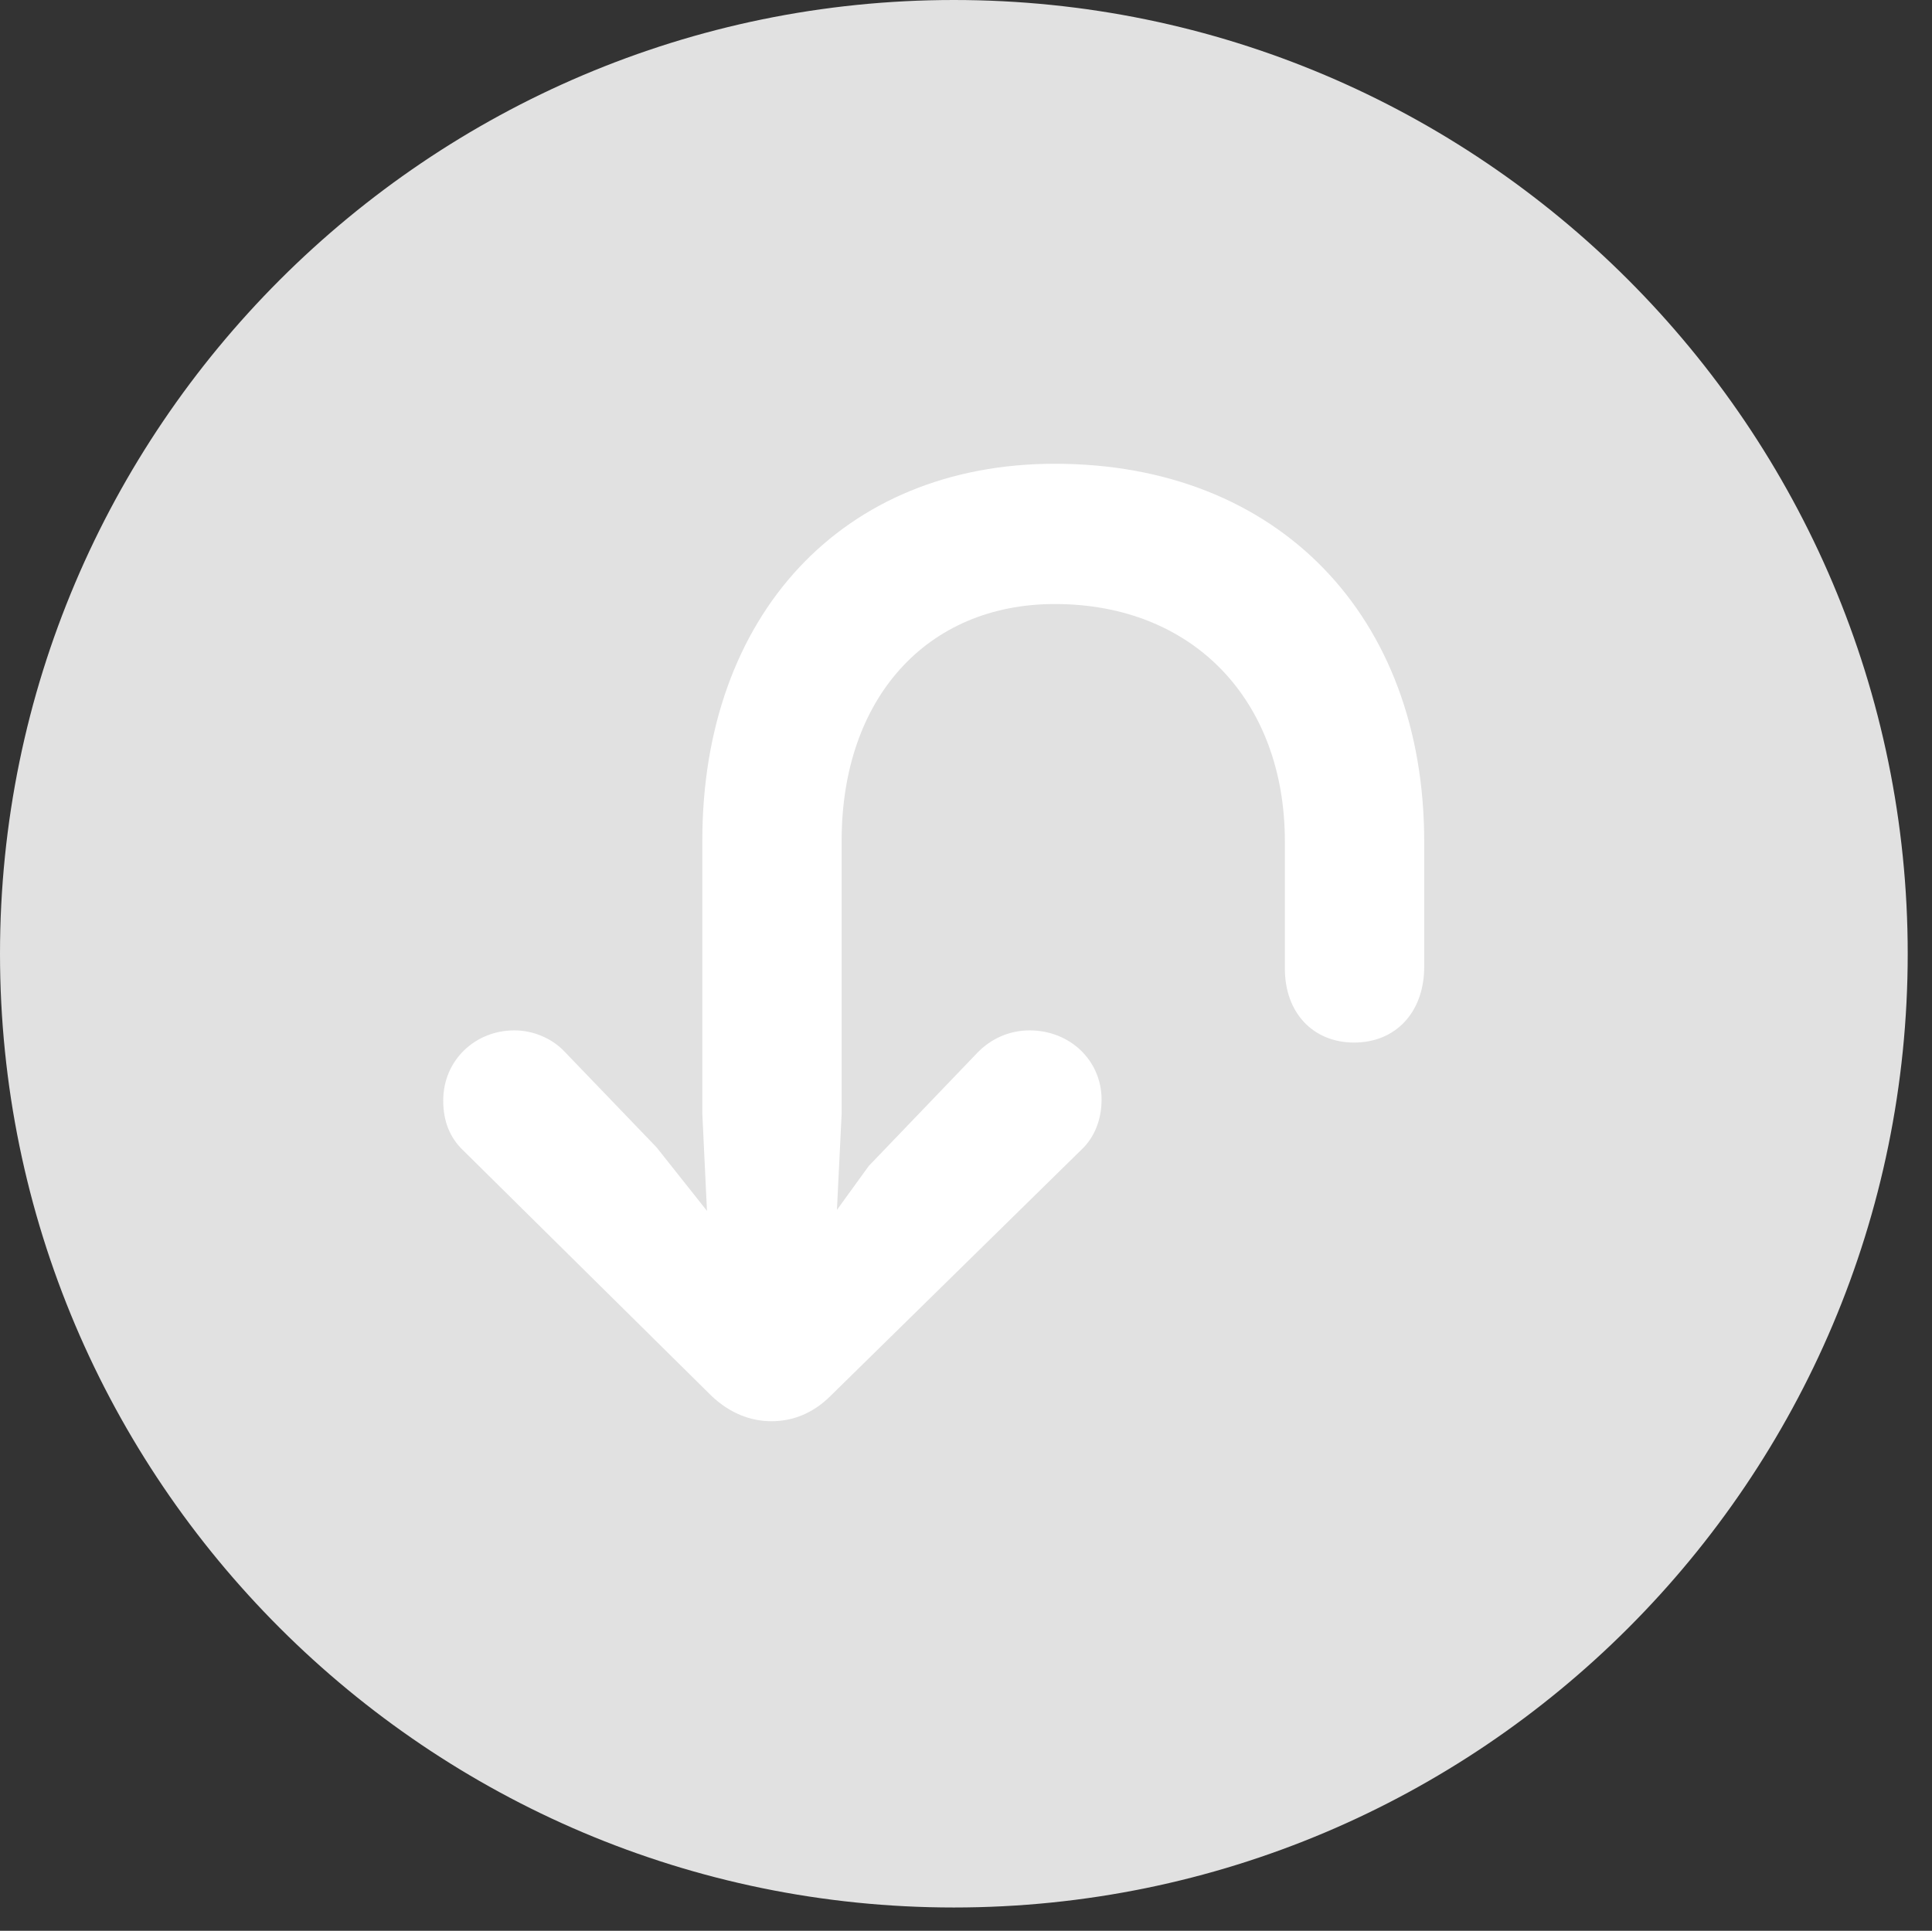 <?xml version="1.0" encoding="UTF-8"?>
<!--Generator: Apple Native CoreSVG 326-->
<!DOCTYPE svg
PUBLIC "-//W3C//DTD SVG 1.1//EN"
       "http://www.w3.org/Graphics/SVG/1.1/DTD/svg11.dtd">
<svg version="1.1" xmlns="http://www.w3.org/2000/svg" xmlns:xlink="http://www.w3.org/1999/xlink" viewBox="0 0 28.246 28.232">
 <rect x="0" y="0" width="28.246" height="28.232" fill="#333333" stroke="none"/>
 <g>
  <rect height="28.232" opacity="0" width="28.246" x="0" y="0"/>
  <path d="M13.945 27.891C21.643 27.891 27.891 21.643 27.891 13.945C27.891 6.262 21.643 0 13.945 0C6.262 0 0 6.262 0 13.945C0 21.643 6.262 27.891 13.945 27.891Z" fill="white" fill-opacity="0.85"/>
  <path d="M15.422 6.781C18.689 6.781 20.822 9.01 20.822 12.305L20.822 14.137C20.822 14.793 20.412 15.244 19.797 15.244C19.195 15.244 18.785 14.807 18.785 14.164L18.785 12.305C18.785 10.24 17.445 8.832 15.422 8.832C13.549 8.832 12.305 10.213 12.305 12.291L12.305 16.283L12.236 17.691L12.701 17.049L14.301 15.381C14.492 15.19 14.752 15.066 15.053 15.066C15.641 15.066 16.105 15.504 16.105 16.078C16.105 16.379 15.996 16.639 15.805 16.816L12.141 20.412C11.881 20.672 11.58 20.781 11.279 20.781C10.965 20.781 10.664 20.658 10.404 20.412L6.781 16.83C6.576 16.639 6.48 16.393 6.48 16.092C6.48 15.504 6.945 15.066 7.52 15.066C7.807 15.066 8.08 15.19 8.258 15.381L9.598 16.775L10.336 17.705L10.268 16.283L10.268 12.291C10.268 8.996 12.318 6.781 15.422 6.781Z" fill="white"/>
 </g>
</svg>

